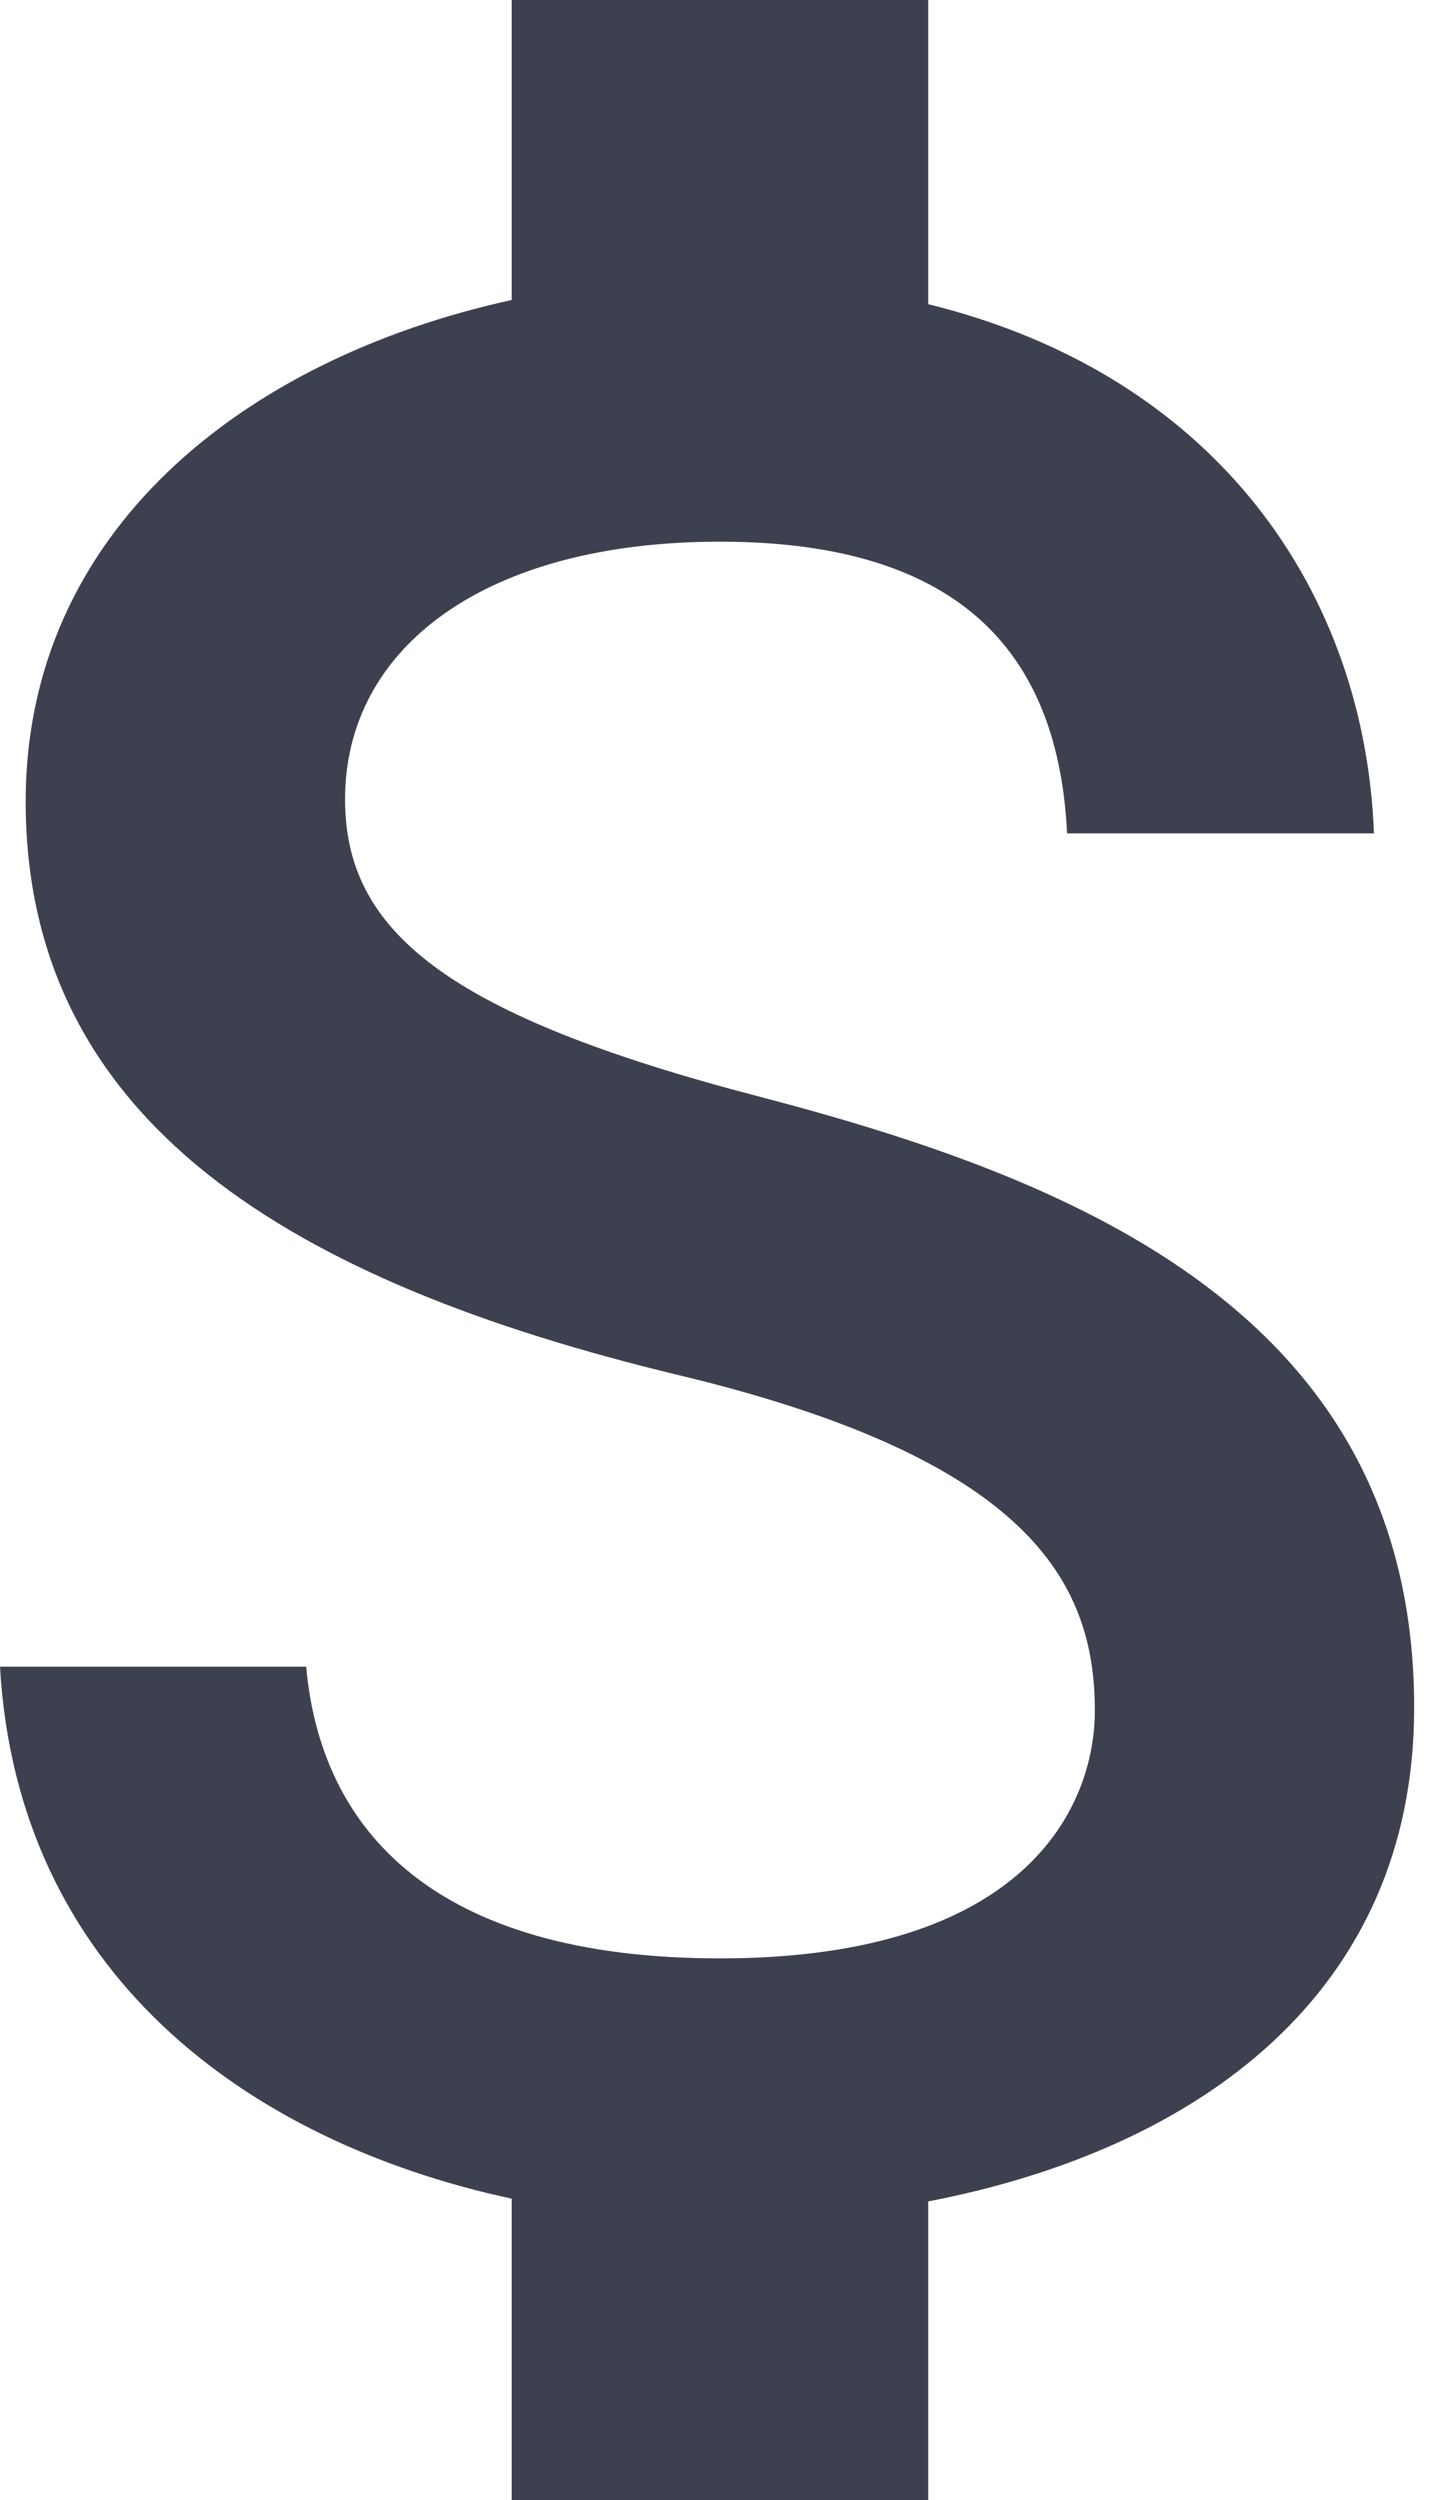 <svg width="19" height="33" viewBox="0 0 19 33" fill="none" xmlns="http://www.w3.org/2000/svg">
<path d="M10.056 14.483C5.894 13.402 4.556 12.293 4.556 10.551C4.556 8.553 6.398 7.15 9.506 7.15C12.769 7.15 13.979 8.708 14.089 11H18.141C18.022 7.838 16.087 4.959 12.256 4.015V0H6.756V3.96C3.199 4.739 0.339 7.031 0.339 10.578C0.339 14.813 3.85 16.922 8.956 18.15C13.548 19.25 14.456 20.854 14.456 22.578C14.456 23.833 13.567 25.85 9.506 25.85C5.729 25.85 4.235 24.154 4.043 22H0C0.229 26.015 3.227 28.261 6.756 29.022V33H12.256V29.058C15.822 28.371 18.672 26.308 18.672 22.541C18.672 17.352 14.217 15.574 10.056 14.483Z" fill="#3D404F"/>
</svg>
